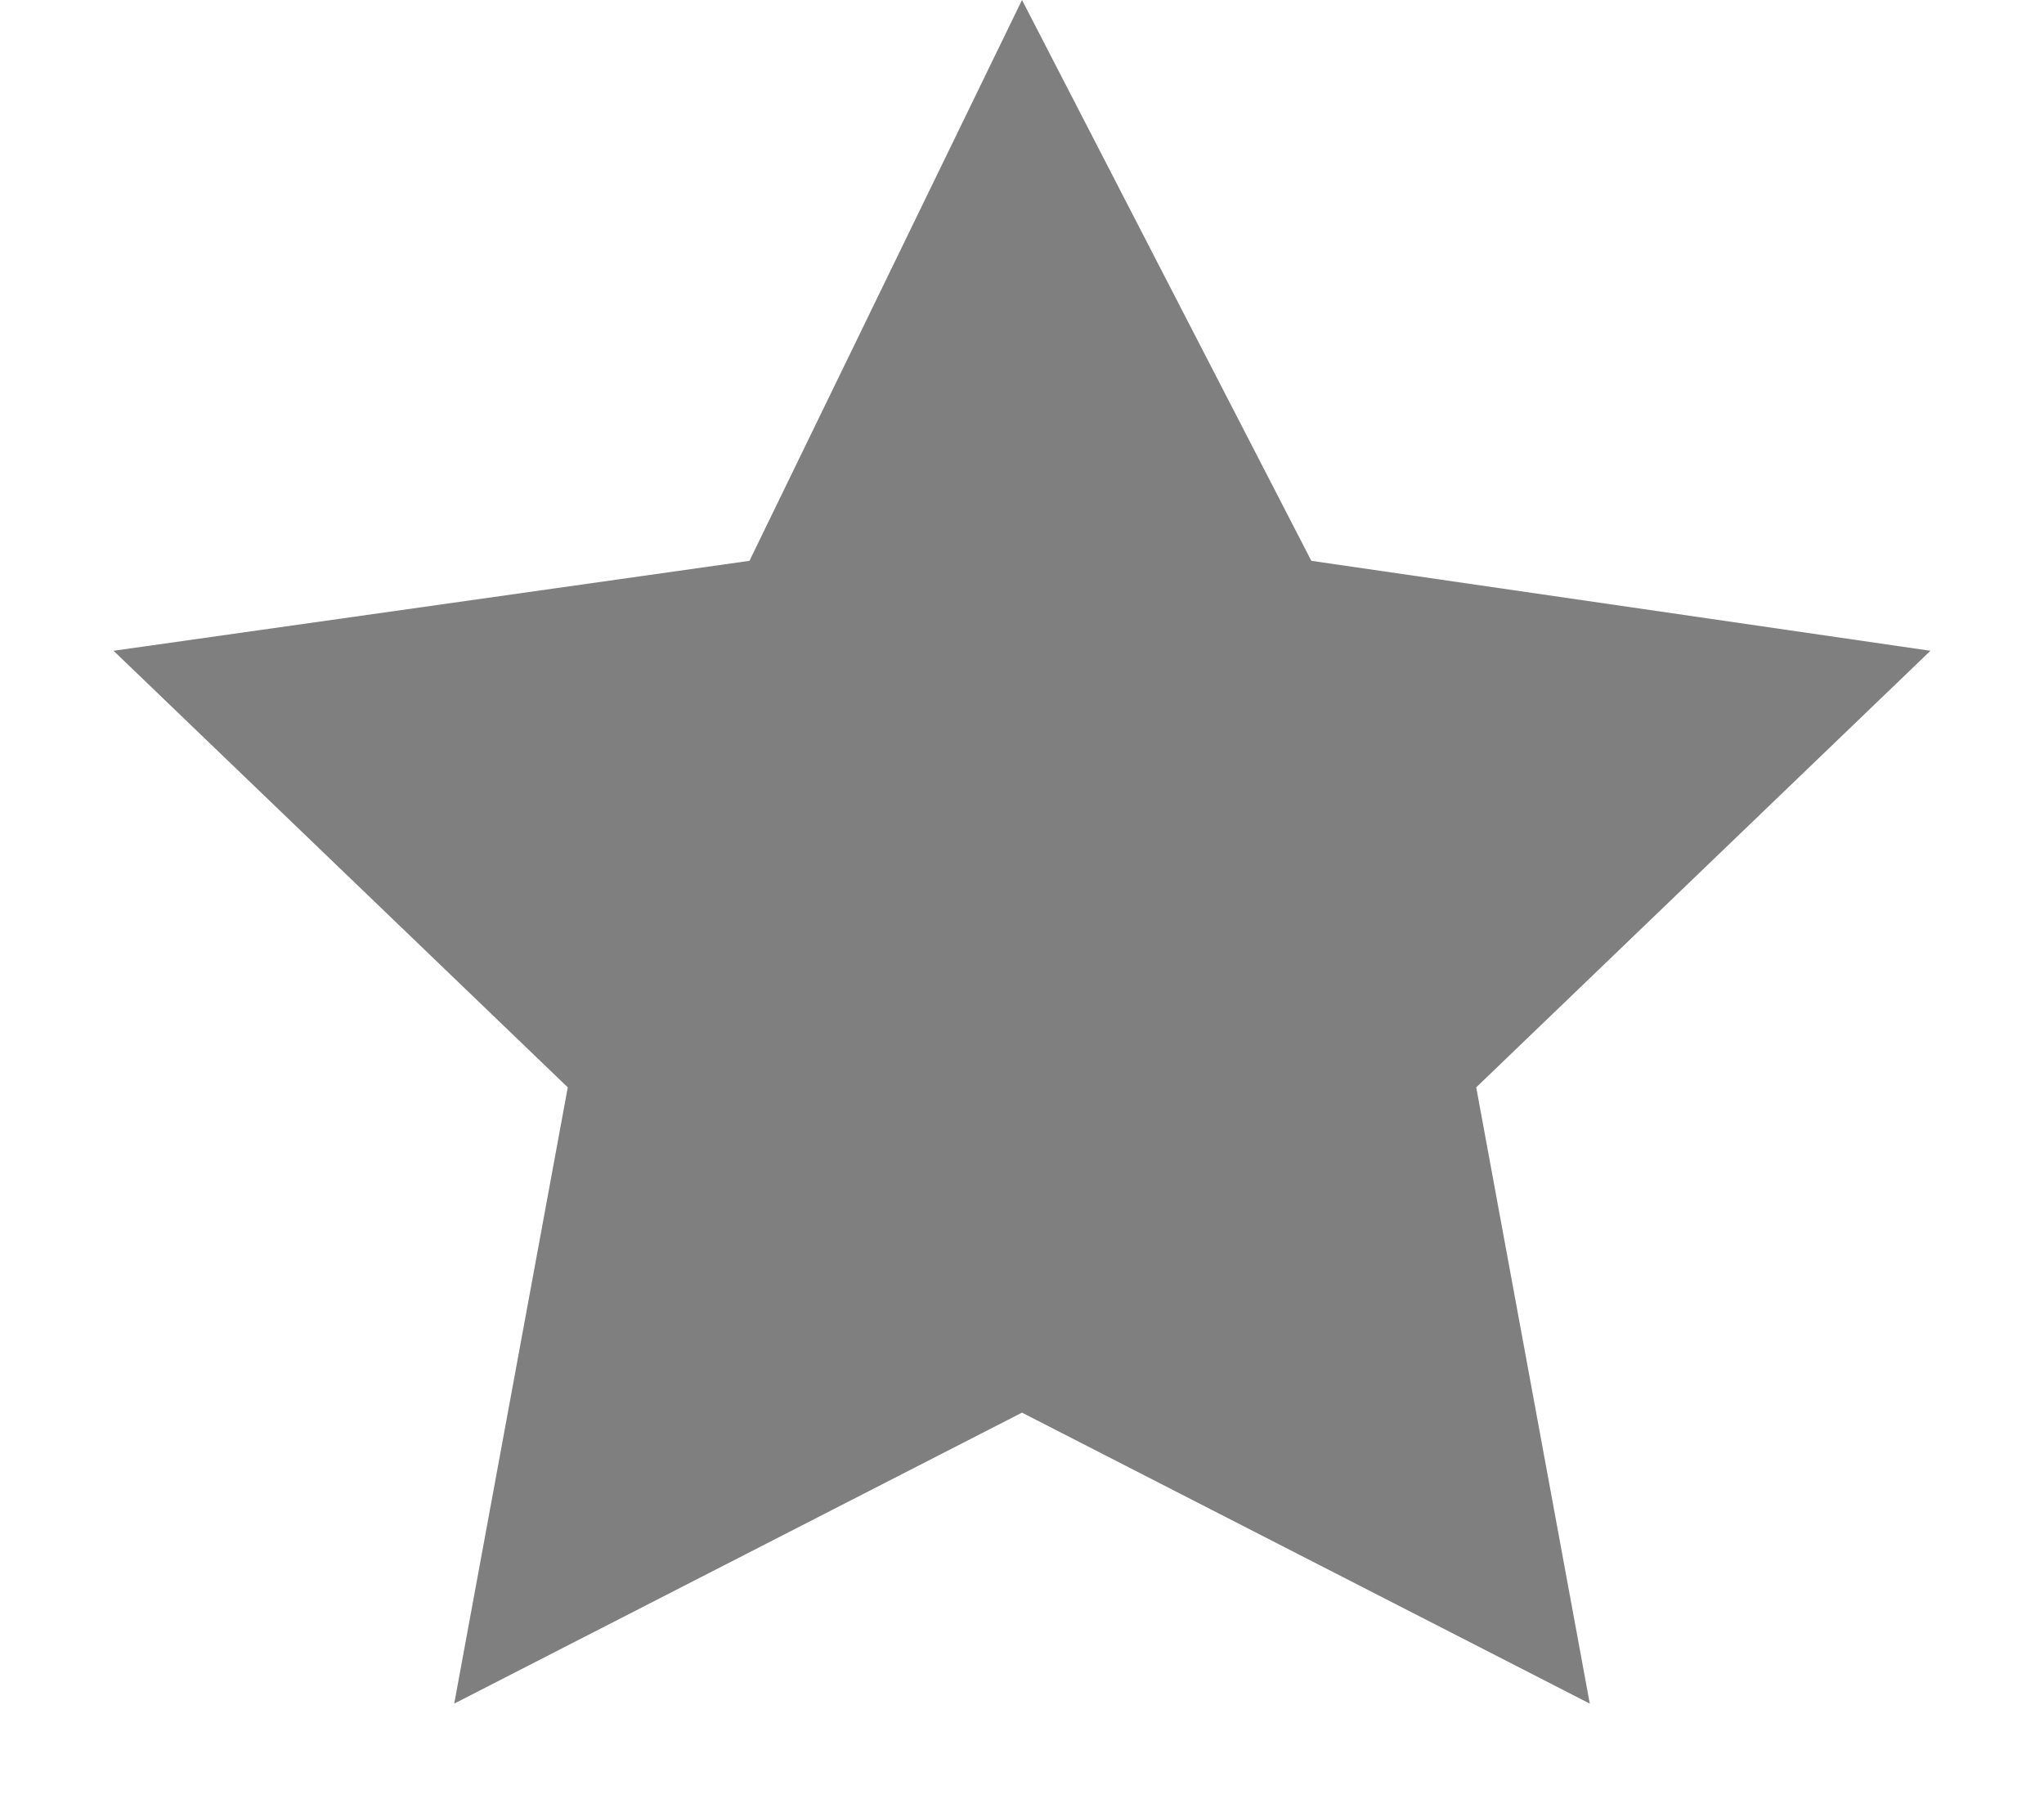 <svg width="9" height="8" viewBox="0 0 9 8" fill="none" xmlns="http://www.w3.org/2000/svg">
<path d="M4.5 0L5.774 2.469L8.5 2.865L6.5 4.787L7 7.5L4.5 6.219L2 7.5L2.5 4.787L0.5 2.865L3.3 2.469L4.5 0Z" fill="black" fill-opacity="0.5"/>
</svg>
